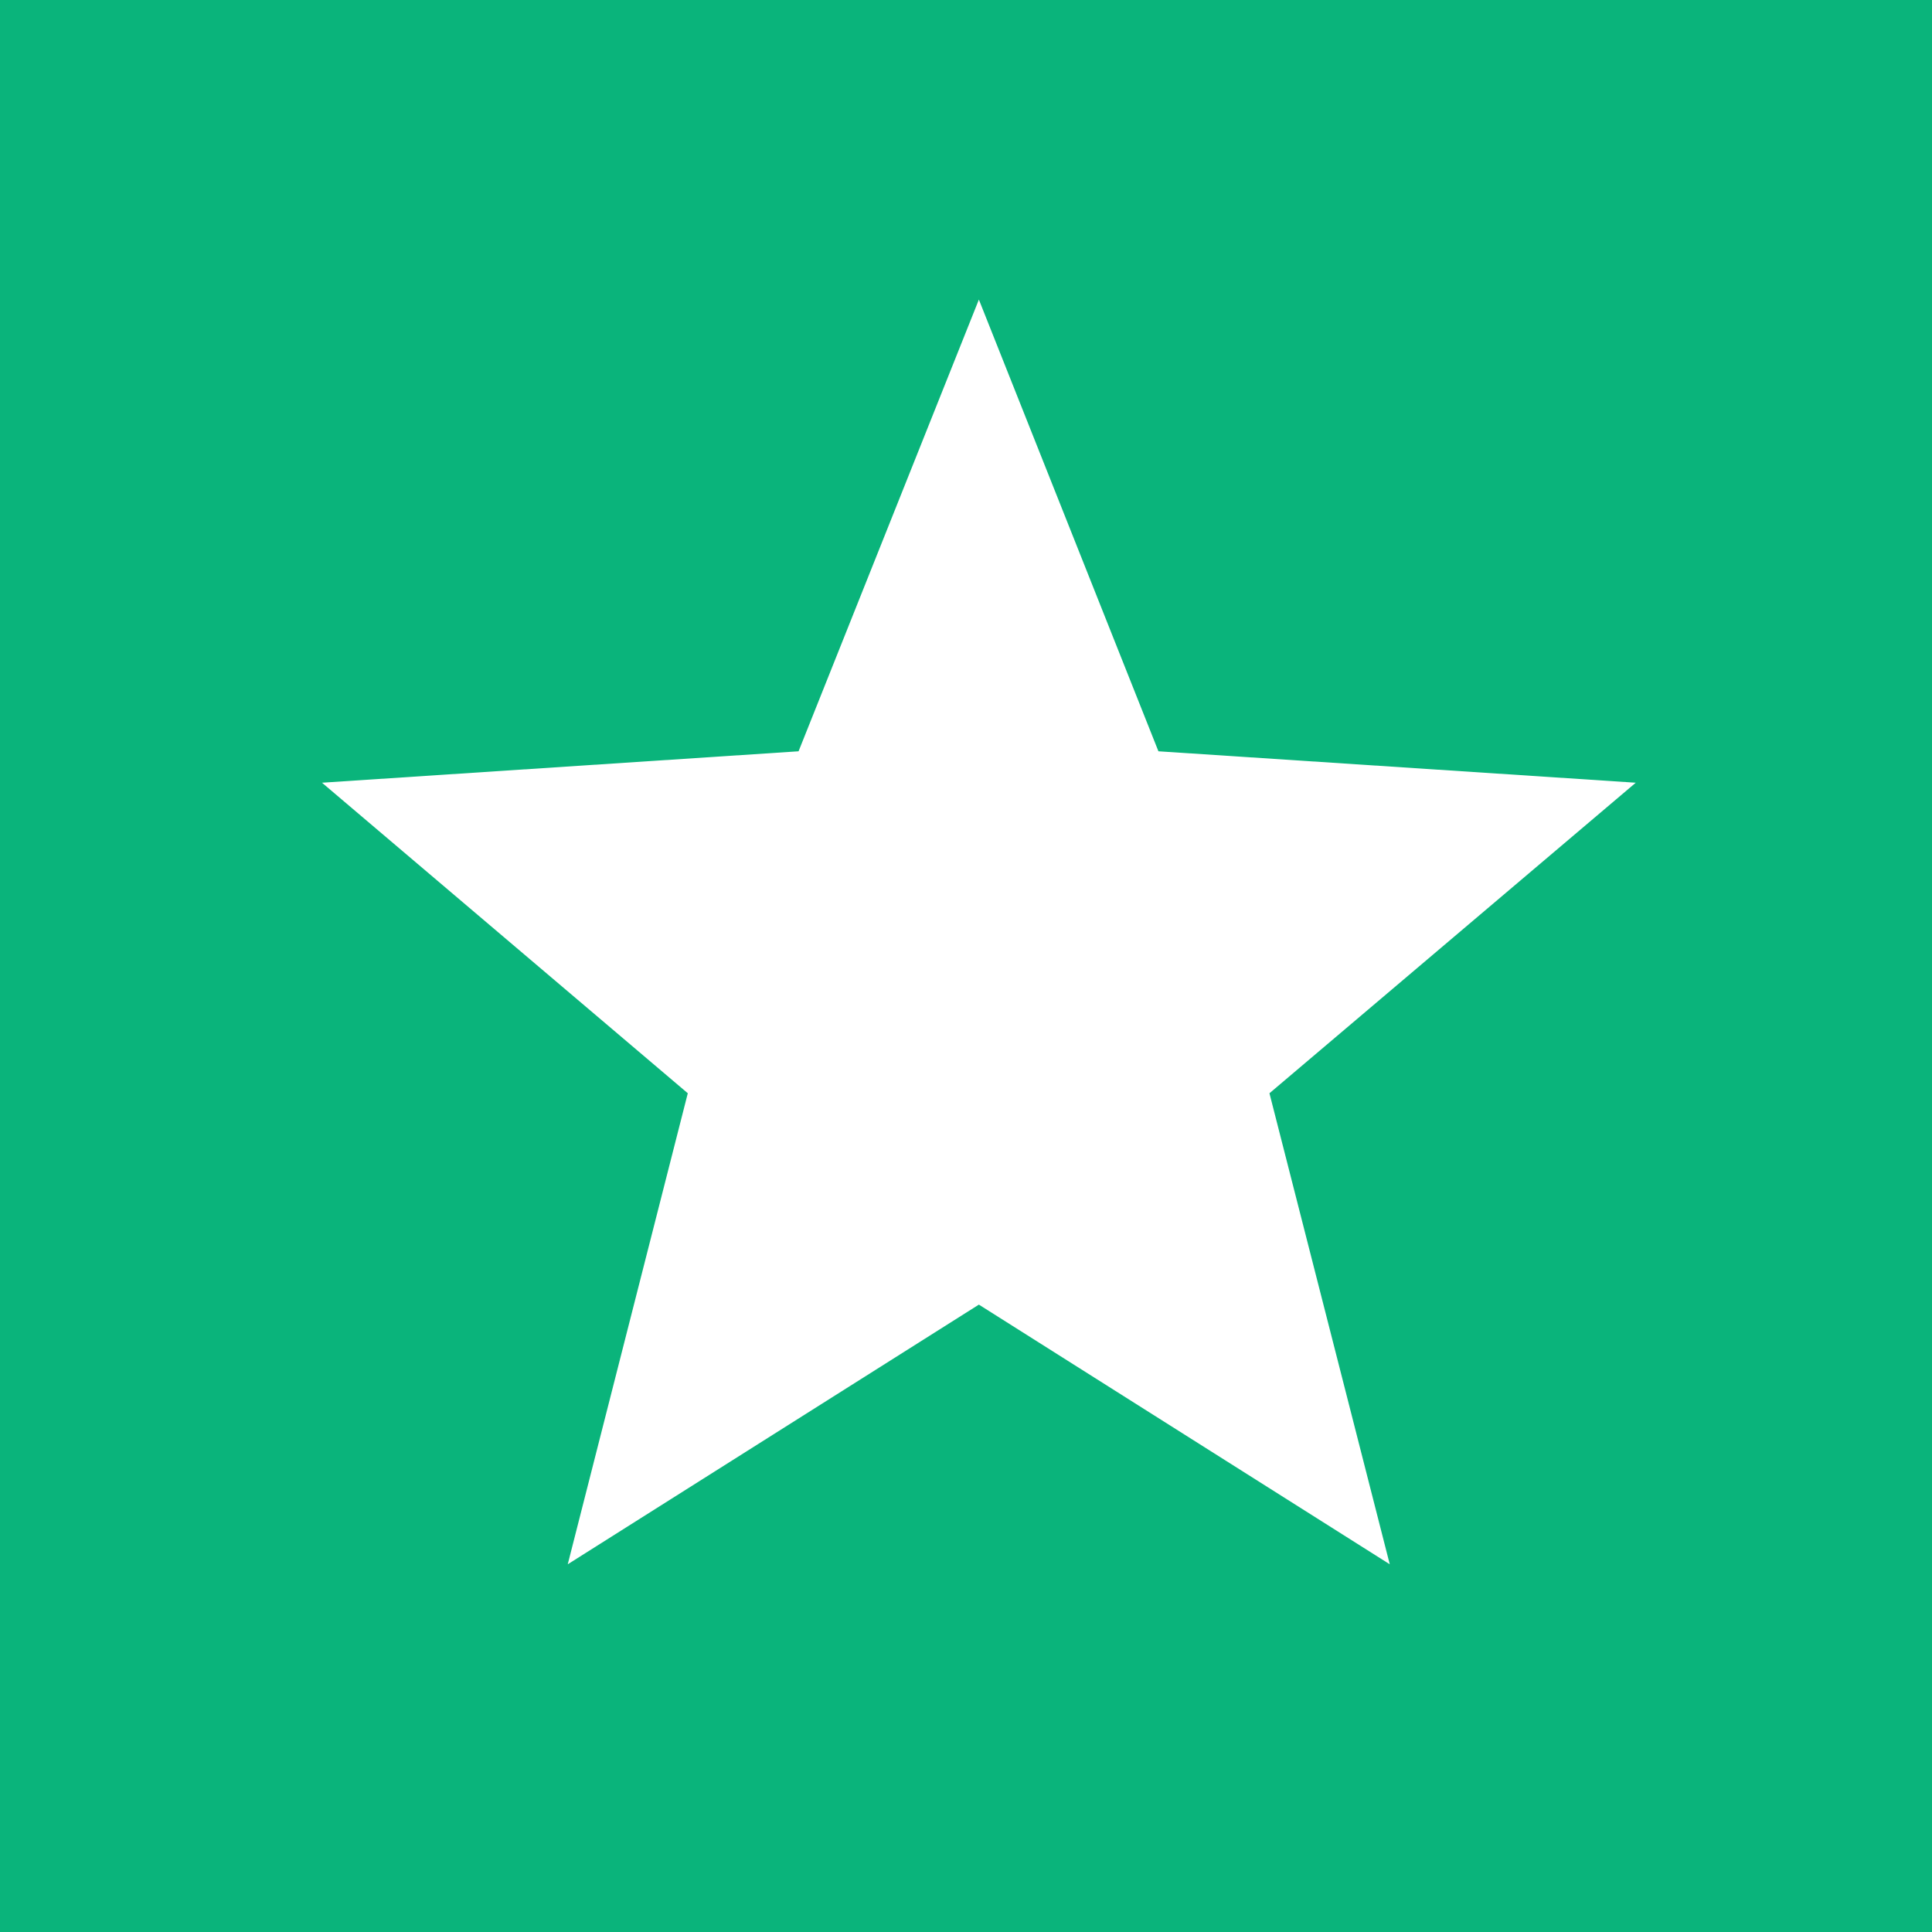 <svg xmlns="http://www.w3.org/2000/svg" viewBox="0 0 150 150"><rect x="0" y="0" width="150" height="150" fill="#808080" stroke="none"/><defs><style>.cls-1{fill:#183e33;}.cls-2{fill:#0ab47b;}.cls-3{fill:#fff;}</style></defs><g id="Layer_2" data-name="Layer 2"><rect class="cls-1" x="96.57" width="53.43" height="150"></rect><rect class="cls-2" width="150" height="150"></rect></g><g id="Layer_1" data-name="Layer 1"><path class="cls-3" d="M127,60.77,89.94,58.33,76,23.26,62,58.33,25,60.77,53.4,84.88l-9.32,36.57L76,101.29l31.9,20.16L98.56,84.88Z"></path></g></svg>
